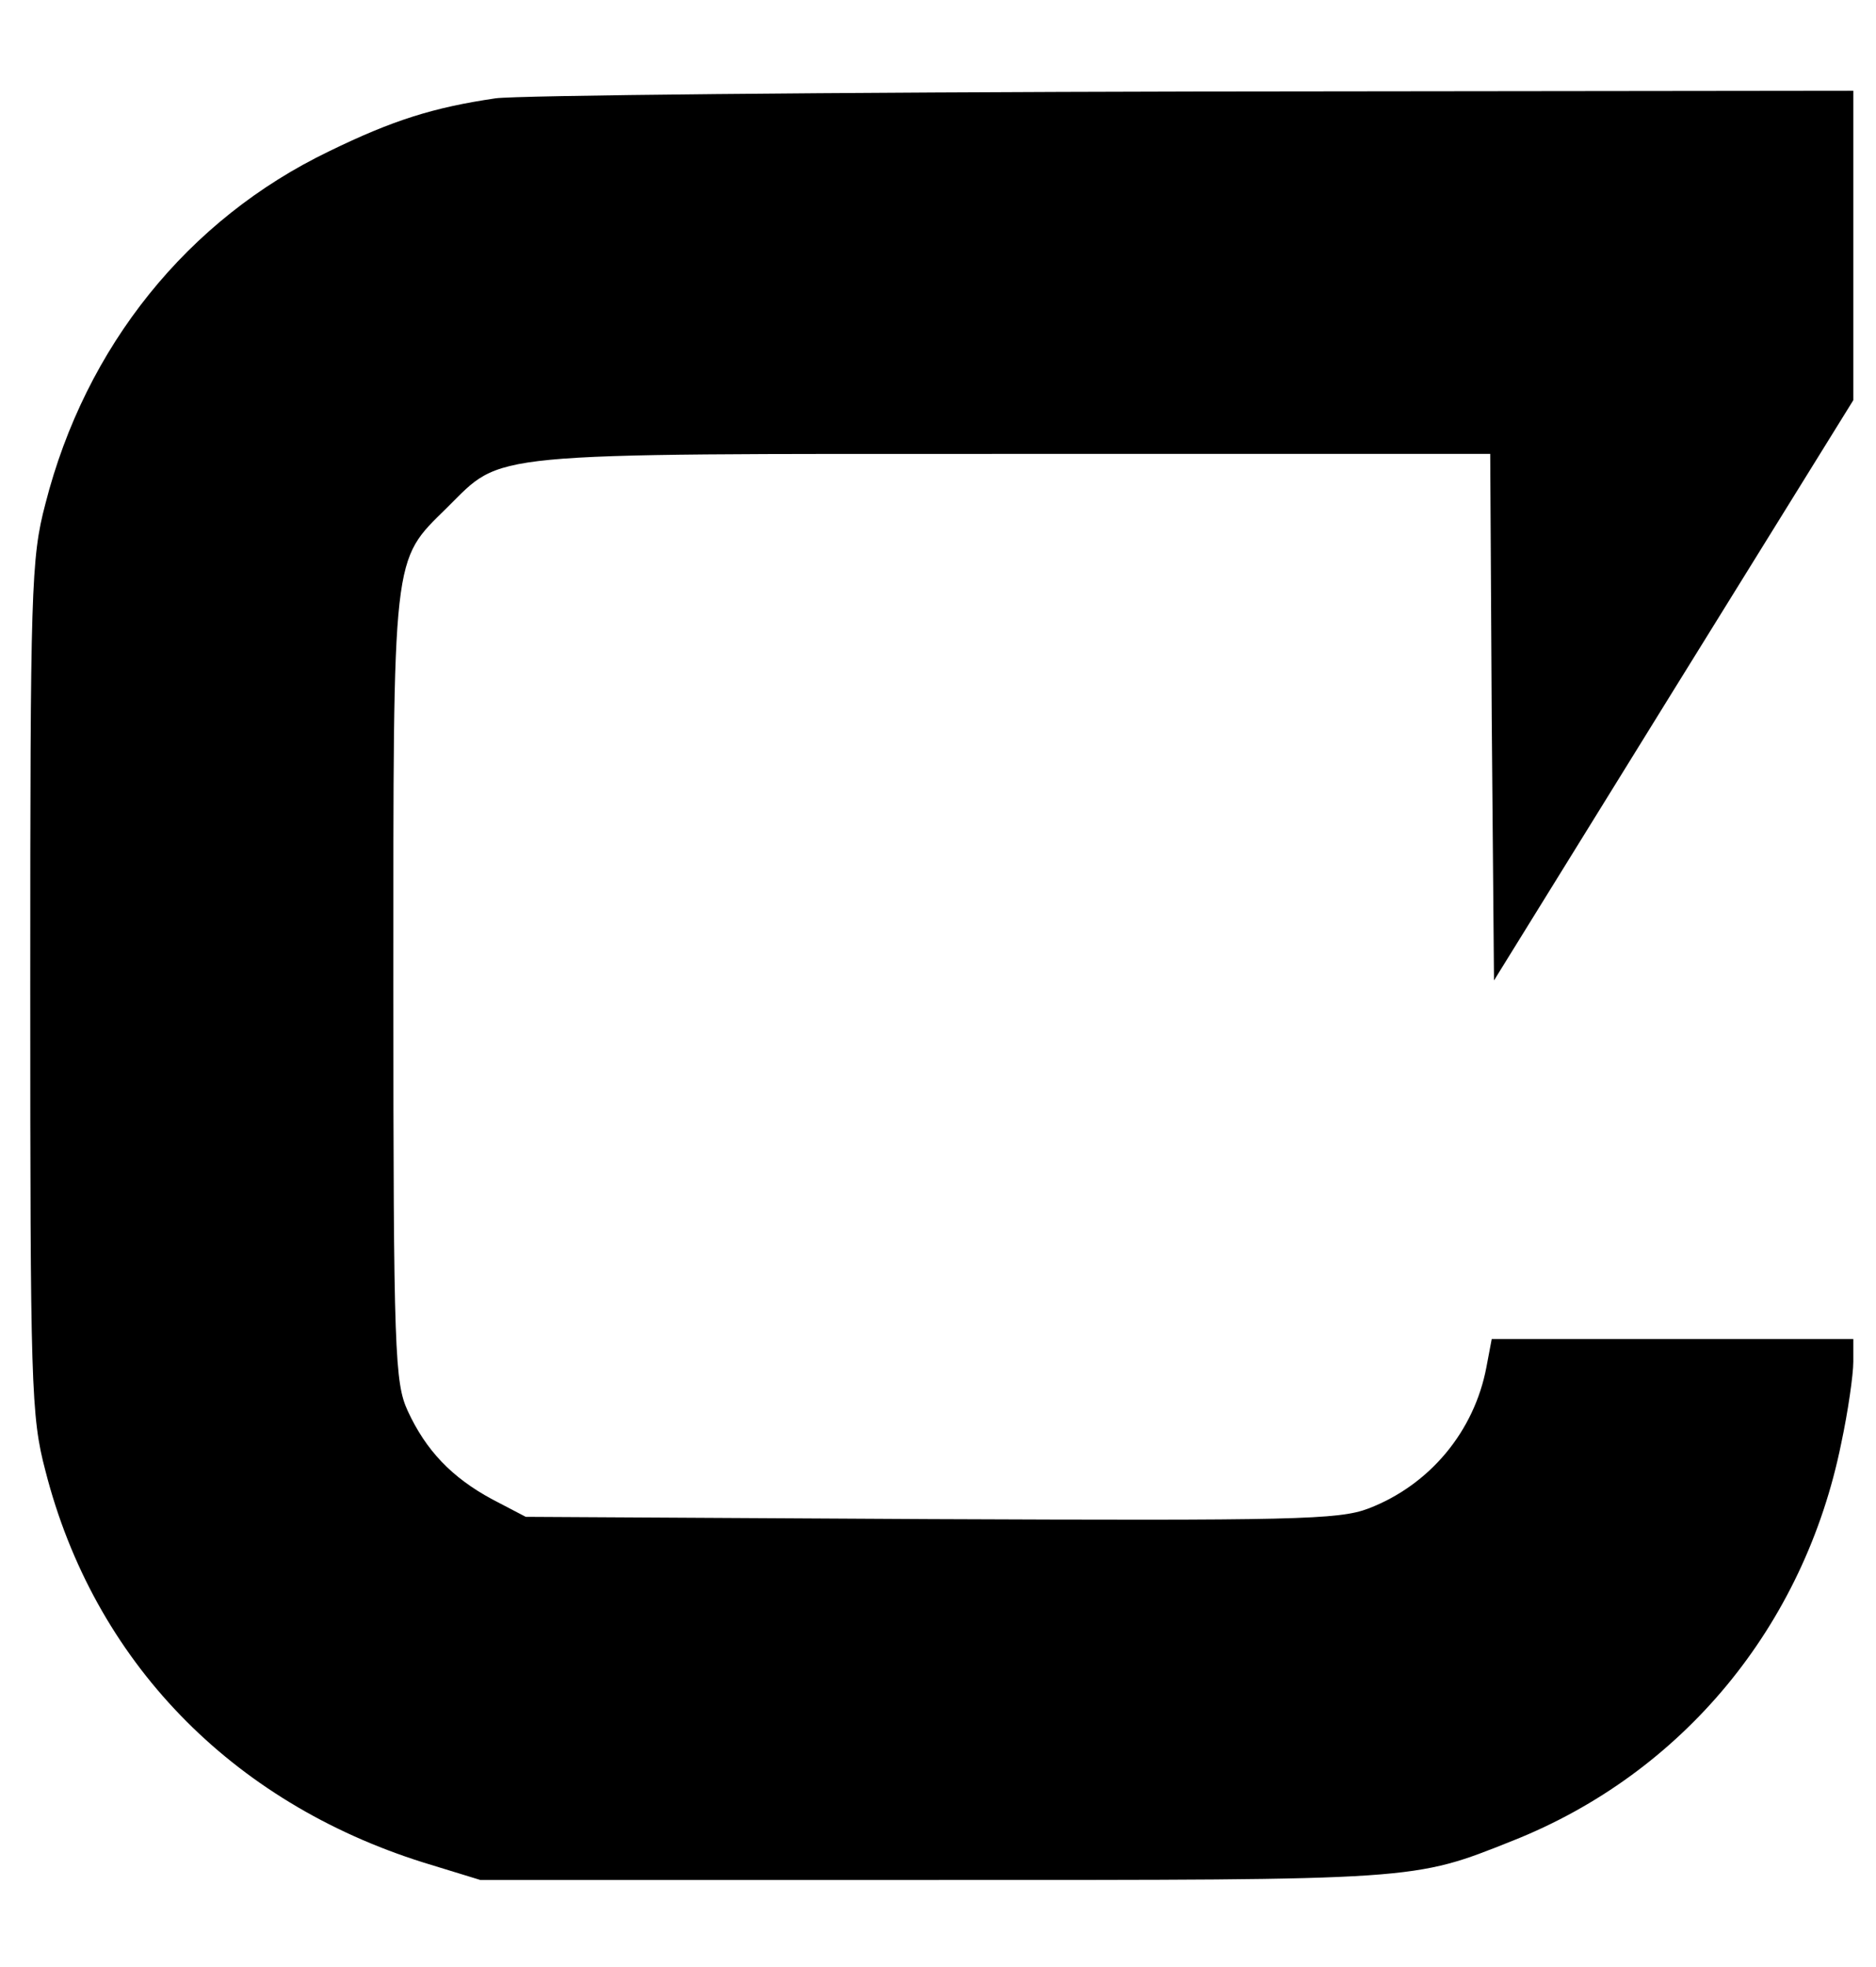 <?xml version="1.0" standalone="no"?>
<!DOCTYPE svg PUBLIC "-//W3C//DTD SVG 20010904//EN"
 "http://www.w3.org/TR/2001/REC-SVG-20010904/DTD/svg10.dtd">
<svg version="1.0" xmlns="http://www.w3.org/2000/svg"
 width="248pt" height="260pt" viewBox="0 0 248 260"
 preserveAspectRatio="xMidYMid meet">

<g transform="translate(0,260) scale(0.1,-0.1)"
fill="#000000" stroke="none">
<path d="M655 2470 c-82 -12 -136 -29 -220 -70 -187 -90 -322 -258 -375 -466
-19 -72 -20 -113 -20 -639 0 -526 1 -567 20 -639 64 -251 245 -438 500 -518
l75 -23 600 0 c642 0 632 -1 765 52 224 89 385 283 434 525 9 42 16 91 16 108
l0 30 -239 0 -239 0 -7 -37 c-16 -85 -75 -156 -156 -187 -39 -15 -100 -16
-579 -14 l-535 3 -44 23 c-54 29 -88 65 -112 117 -17 37 -19 76 -19 560 0 580
-2 562 71 634 75 74 40 71 746 71 l633 0 2 -348 3 -348 237 383 238 384 0 205
0 204 -872 -1 c-480 -1 -895 -5 -923 -9z"/>
</g>
</svg>
